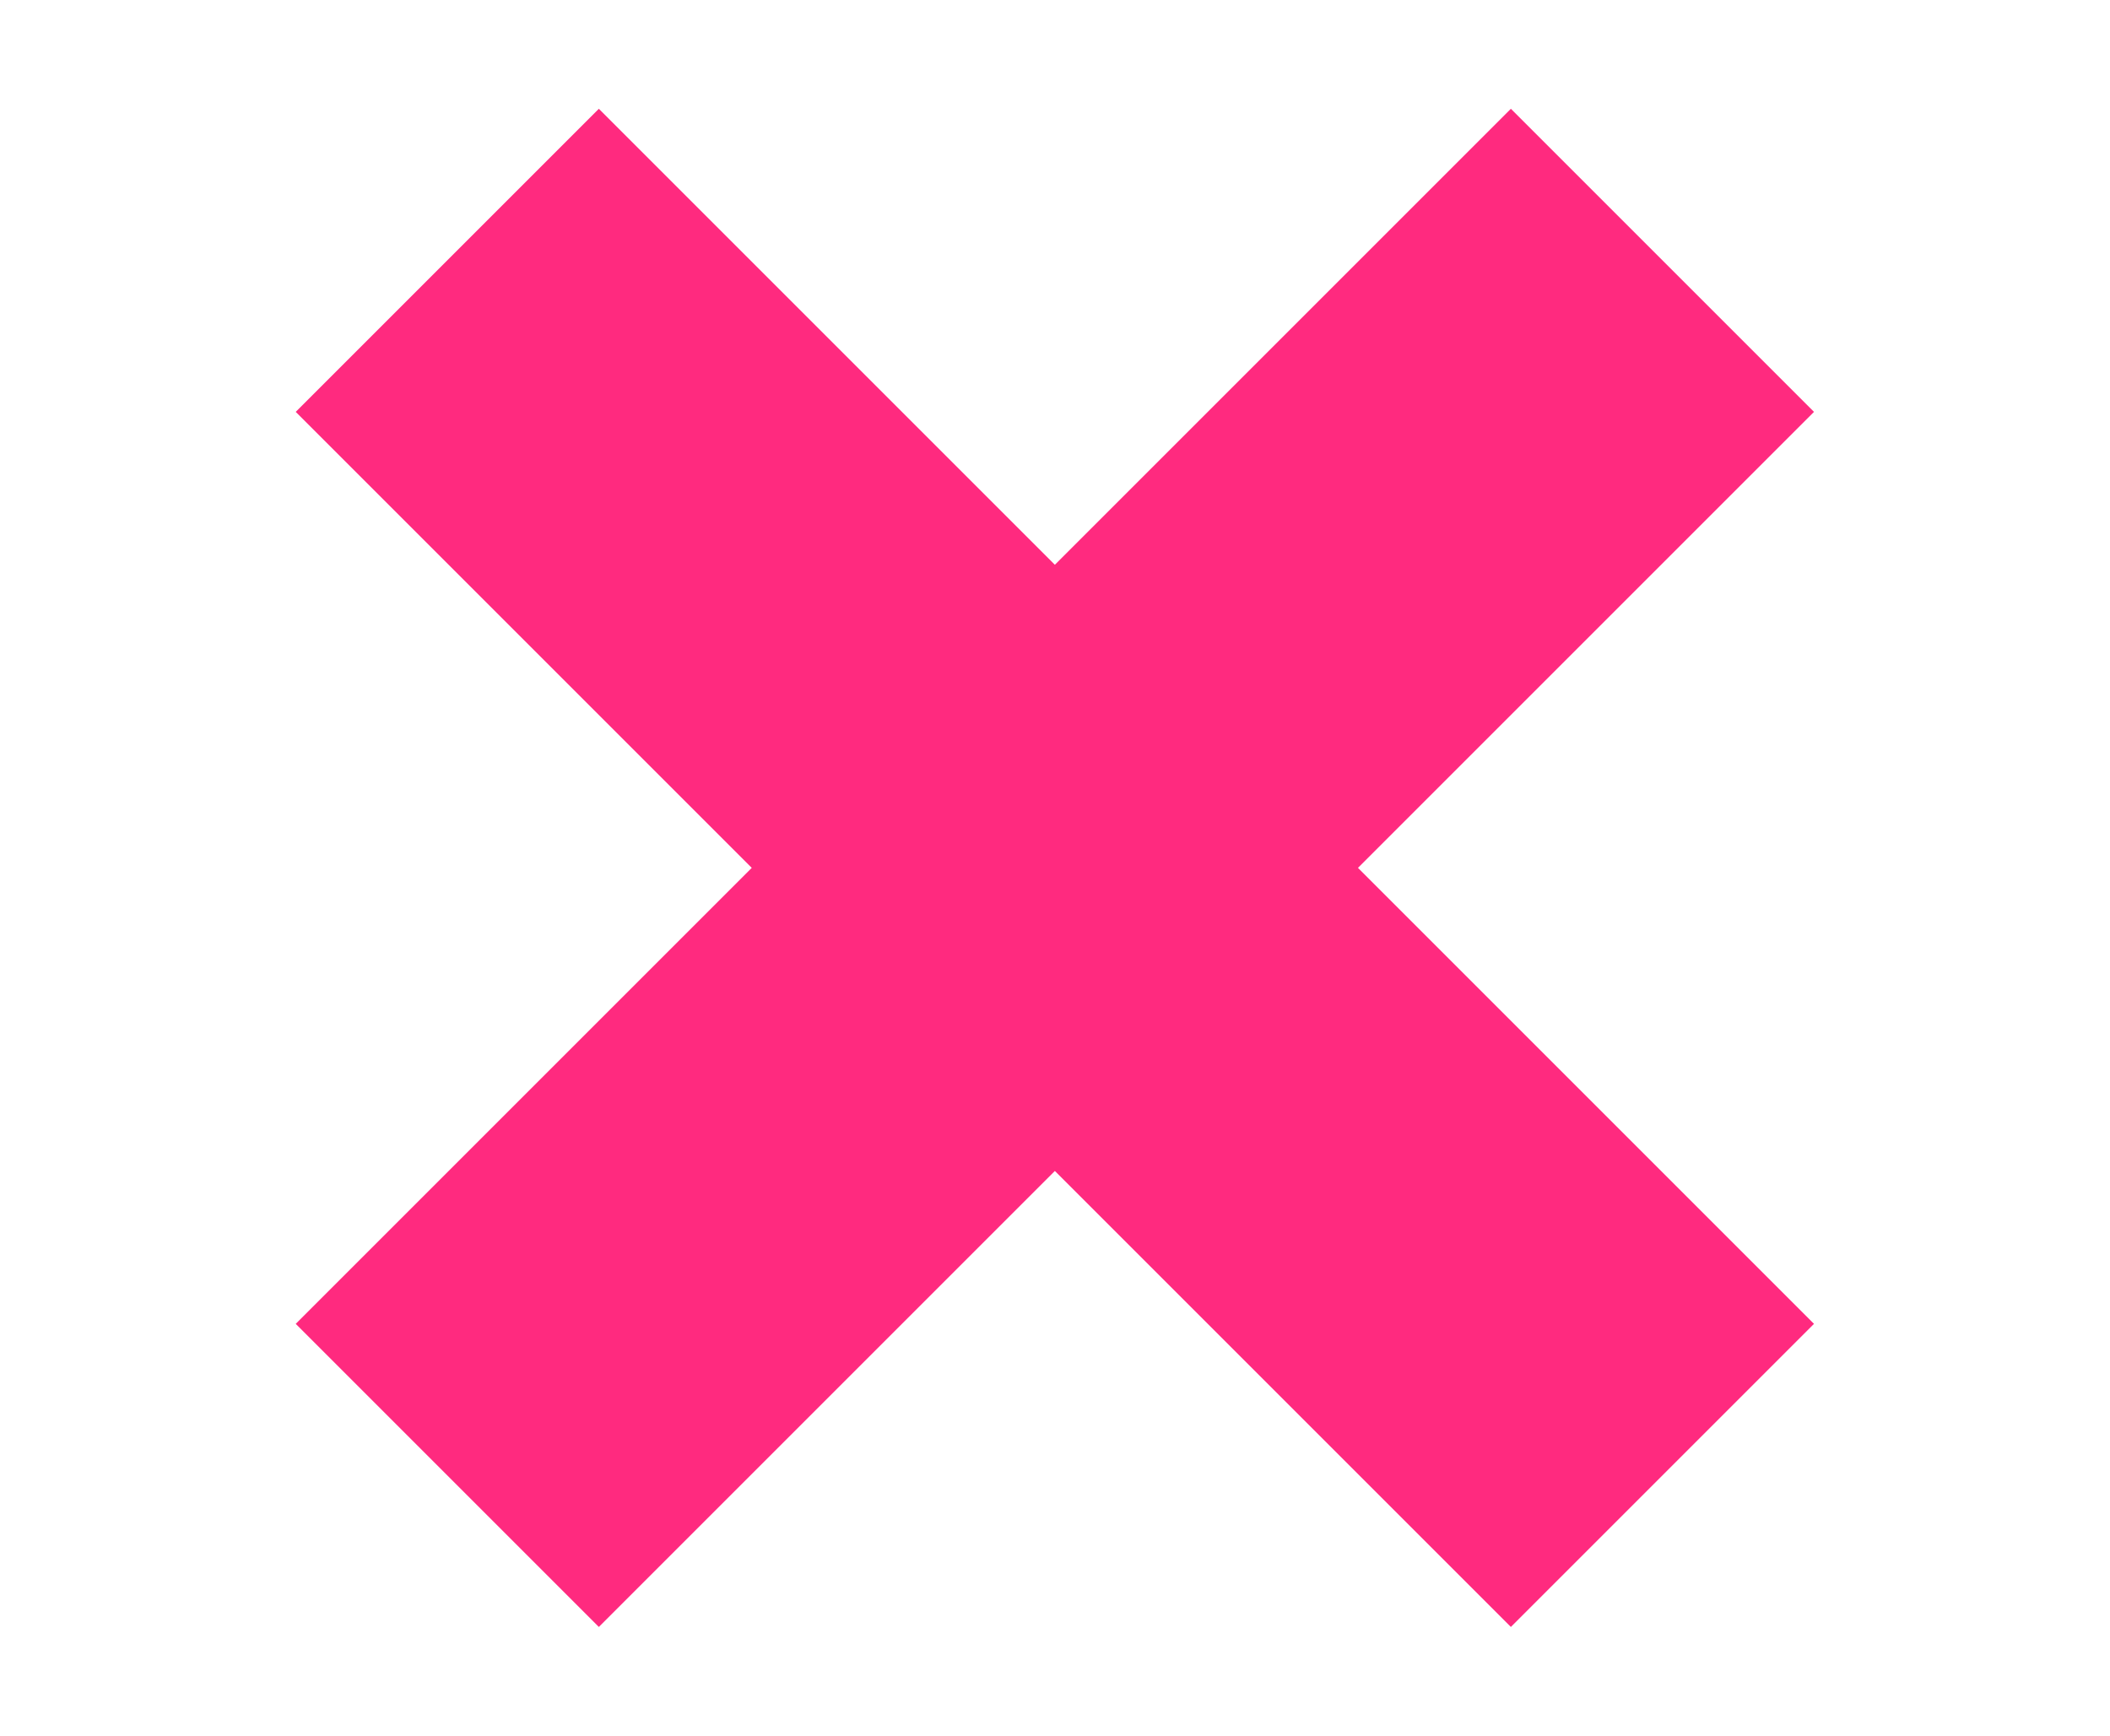 <svg id="svg8" width="239.86" height="197.33" version="1.1" viewBox="0 0 63.464 52.209" xmlns="http://www.w3.org/2000/svg">
 <path id="g_label" d="m8.895 12.388 13.716 13.716-13.716 13.716 9.117 9.117 13.716-13.716 13.716 13.716 9.117-9.117-13.716-13.716 13.716-13.716-9.117-9.117-13.716 13.716-13.716-13.716z" style="fill:#ff2a7f;paint-order:fill markers stroke;stroke-width:1.24"/>
</svg>
